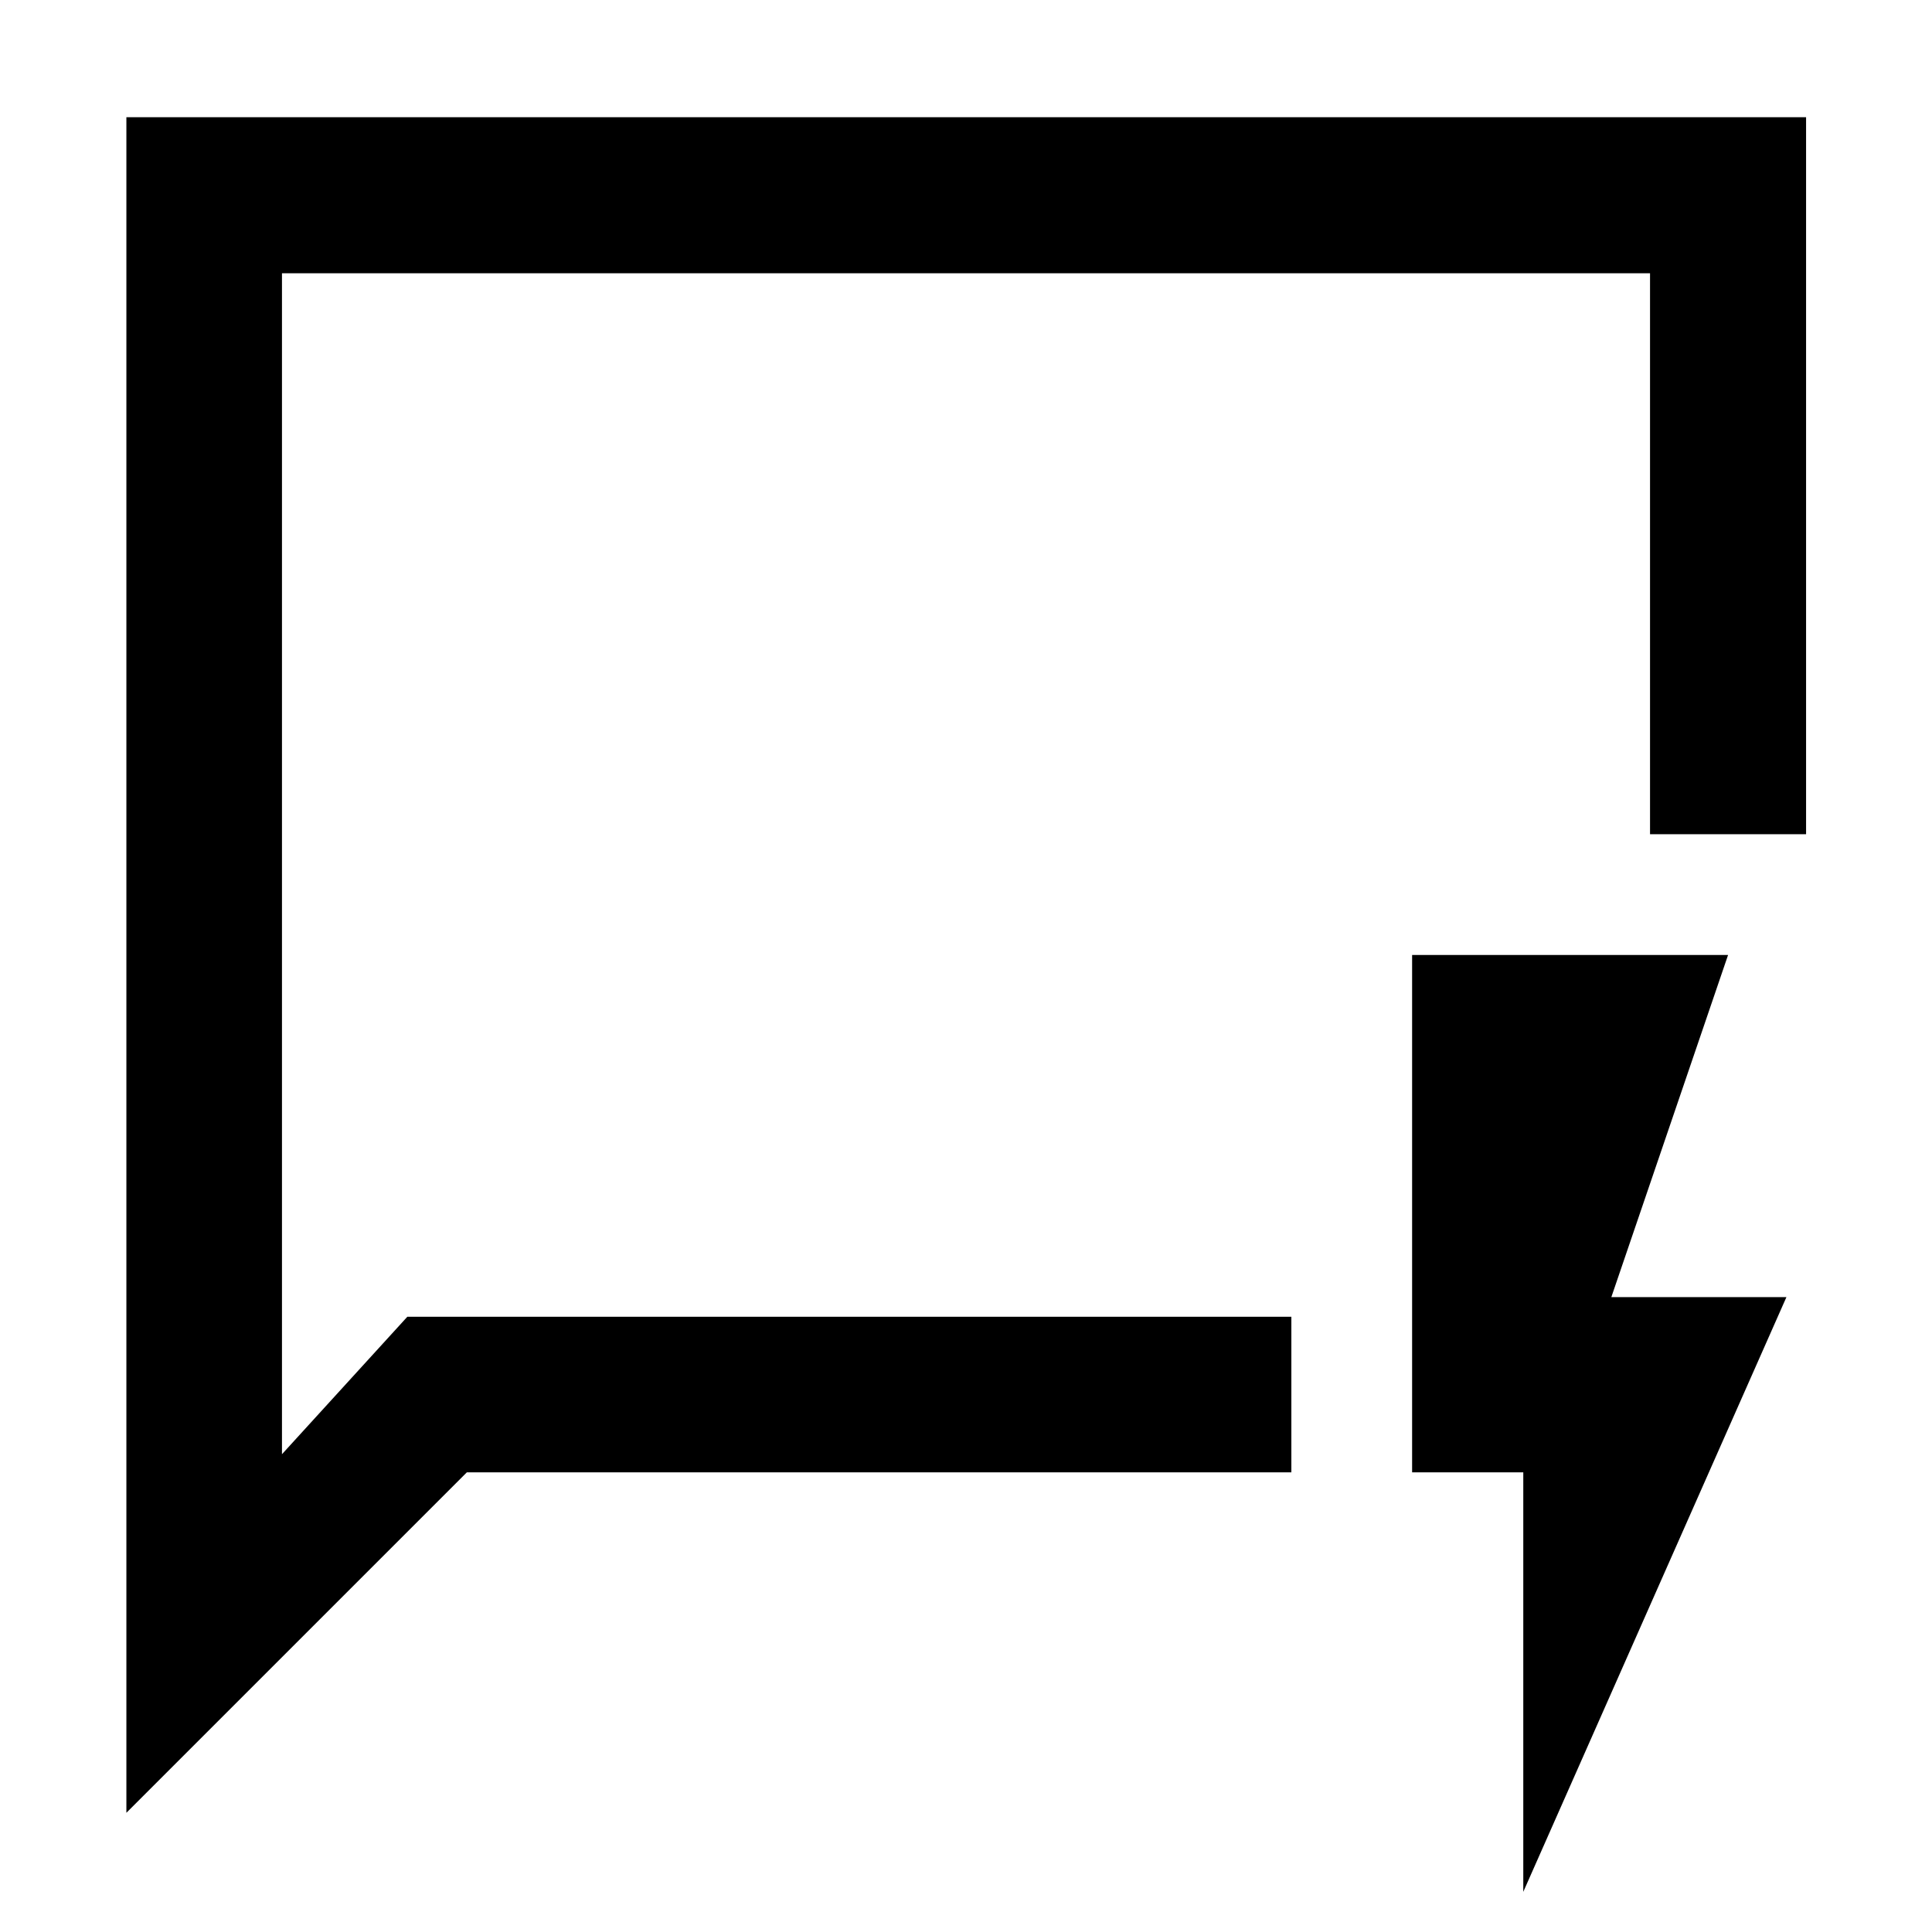 <svg xmlns="http://www.w3.org/2000/svg" height="48" viewBox="0 -960 960 960" width="48"><path d="M62.8-59.24v-842.52h834.63v356.28h-77.54v-278.74H140.11v586.81l62.3-68.31h439.26v77.31H231.98L62.8-59.24Zm77.31-246.48v-518.5 518.5Zm616.8 285.76v-208.45h-55.24v-257.07h157l-58 170h87L756.91-19.96Z"/></svg>